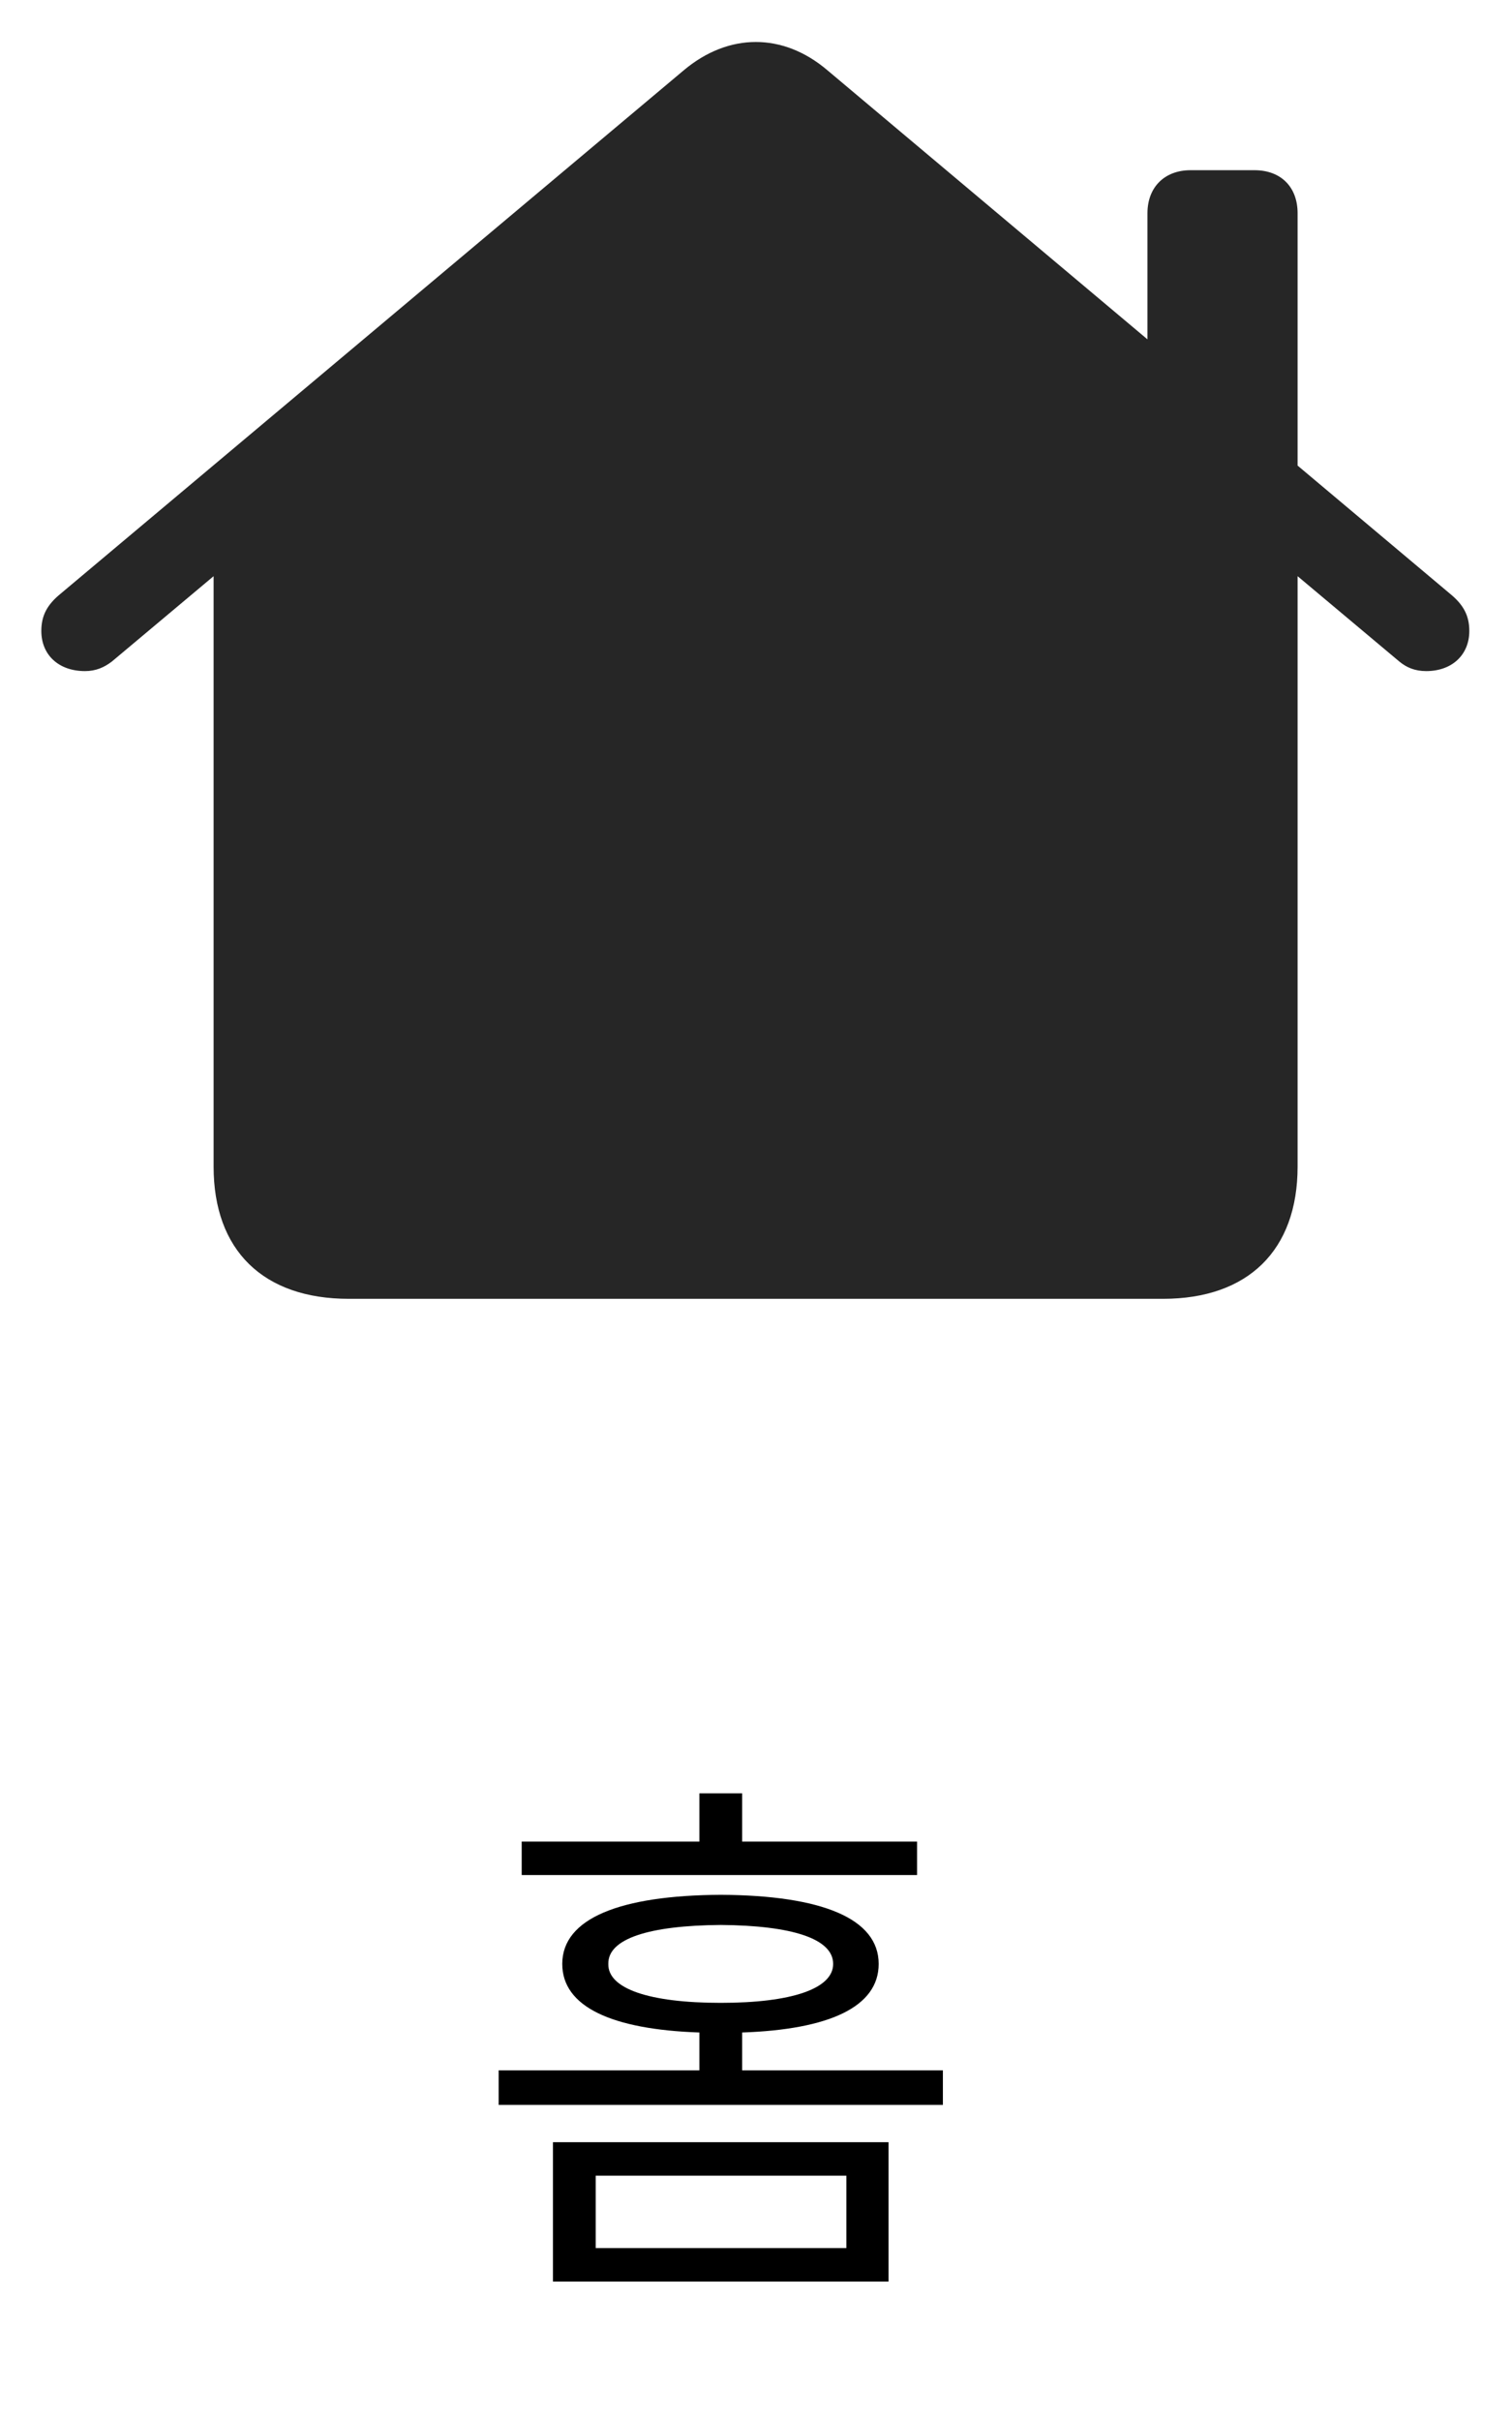 <svg width="30" height="48" viewBox="0 0 30 48" fill="none" xmlns="http://www.w3.org/2000/svg">
<path d="M17.63 42.49V45.254H10.971V42.49H17.63ZM11.82 43.154V44.59H16.793V43.154H11.82ZM18.196 36.527V37.191H10.351V36.527H13.877V35.57H14.725V36.527H18.196ZM14.301 37.583C16.303 37.594 17.434 38.051 17.434 38.954C17.434 39.803 16.461 40.254 14.725 40.314V41.065H18.708V41.75H9.894V41.065H13.877V40.314C12.136 40.254 11.156 39.803 11.156 38.954C11.156 38.051 12.299 37.594 14.301 37.583ZM14.301 38.181C12.876 38.192 12.059 38.453 12.07 38.954C12.059 39.443 12.876 39.726 14.301 39.726C15.715 39.726 16.531 39.443 16.531 38.954C16.531 38.453 15.715 38.192 14.301 38.181Z" fill="black"/>
<g clip-path="url(#clip0_344_1809)">
<path d="M4.238 23.139C4.238 24.801 5.223 25.762 6.921 25.762H23.075C24.761 25.762 25.746 24.801 25.746 23.139V9.88L24.061 9.762V22.89C24.061 23.661 23.645 24.088 22.897 24.088H7.099C6.339 24.088 5.924 23.661 5.924 22.89V9.773L4.238 9.88V23.139ZM0.82 12.515C0.82 12.99 1.164 13.311 1.686 13.311C1.9 13.311 2.066 13.239 2.22 13.121L14.577 2.758C14.826 2.533 15.146 2.521 15.408 2.758L27.764 13.121C27.906 13.239 28.073 13.311 28.298 13.311C28.808 13.311 29.153 12.99 29.153 12.515C29.153 12.207 29.034 11.993 28.773 11.779L16.416 1.393C15.538 0.646 14.458 0.646 13.568 1.393L1.199 11.779C0.938 11.993 0.82 12.207 0.82 12.515ZM22.767 7.198L25.746 9.714V4.23C25.746 3.708 25.414 3.376 24.891 3.376H23.621C23.111 3.376 22.767 3.708 22.767 4.23V7.198Z" fill="black" fill-opacity="0.85"/>
</g>
<path d="M5.113 9.936L15.113 1.936L25.113 9.436L24.113 24.936L5.113 24.18V9.936Z" fill="#262626"/>
<defs>
<clipPath id="clip0_344_1809">
<rect width="28.333" height="26.938" fill="white" transform="translate(0.82 0.833)"/>
</clipPath>
</defs>
</svg>
